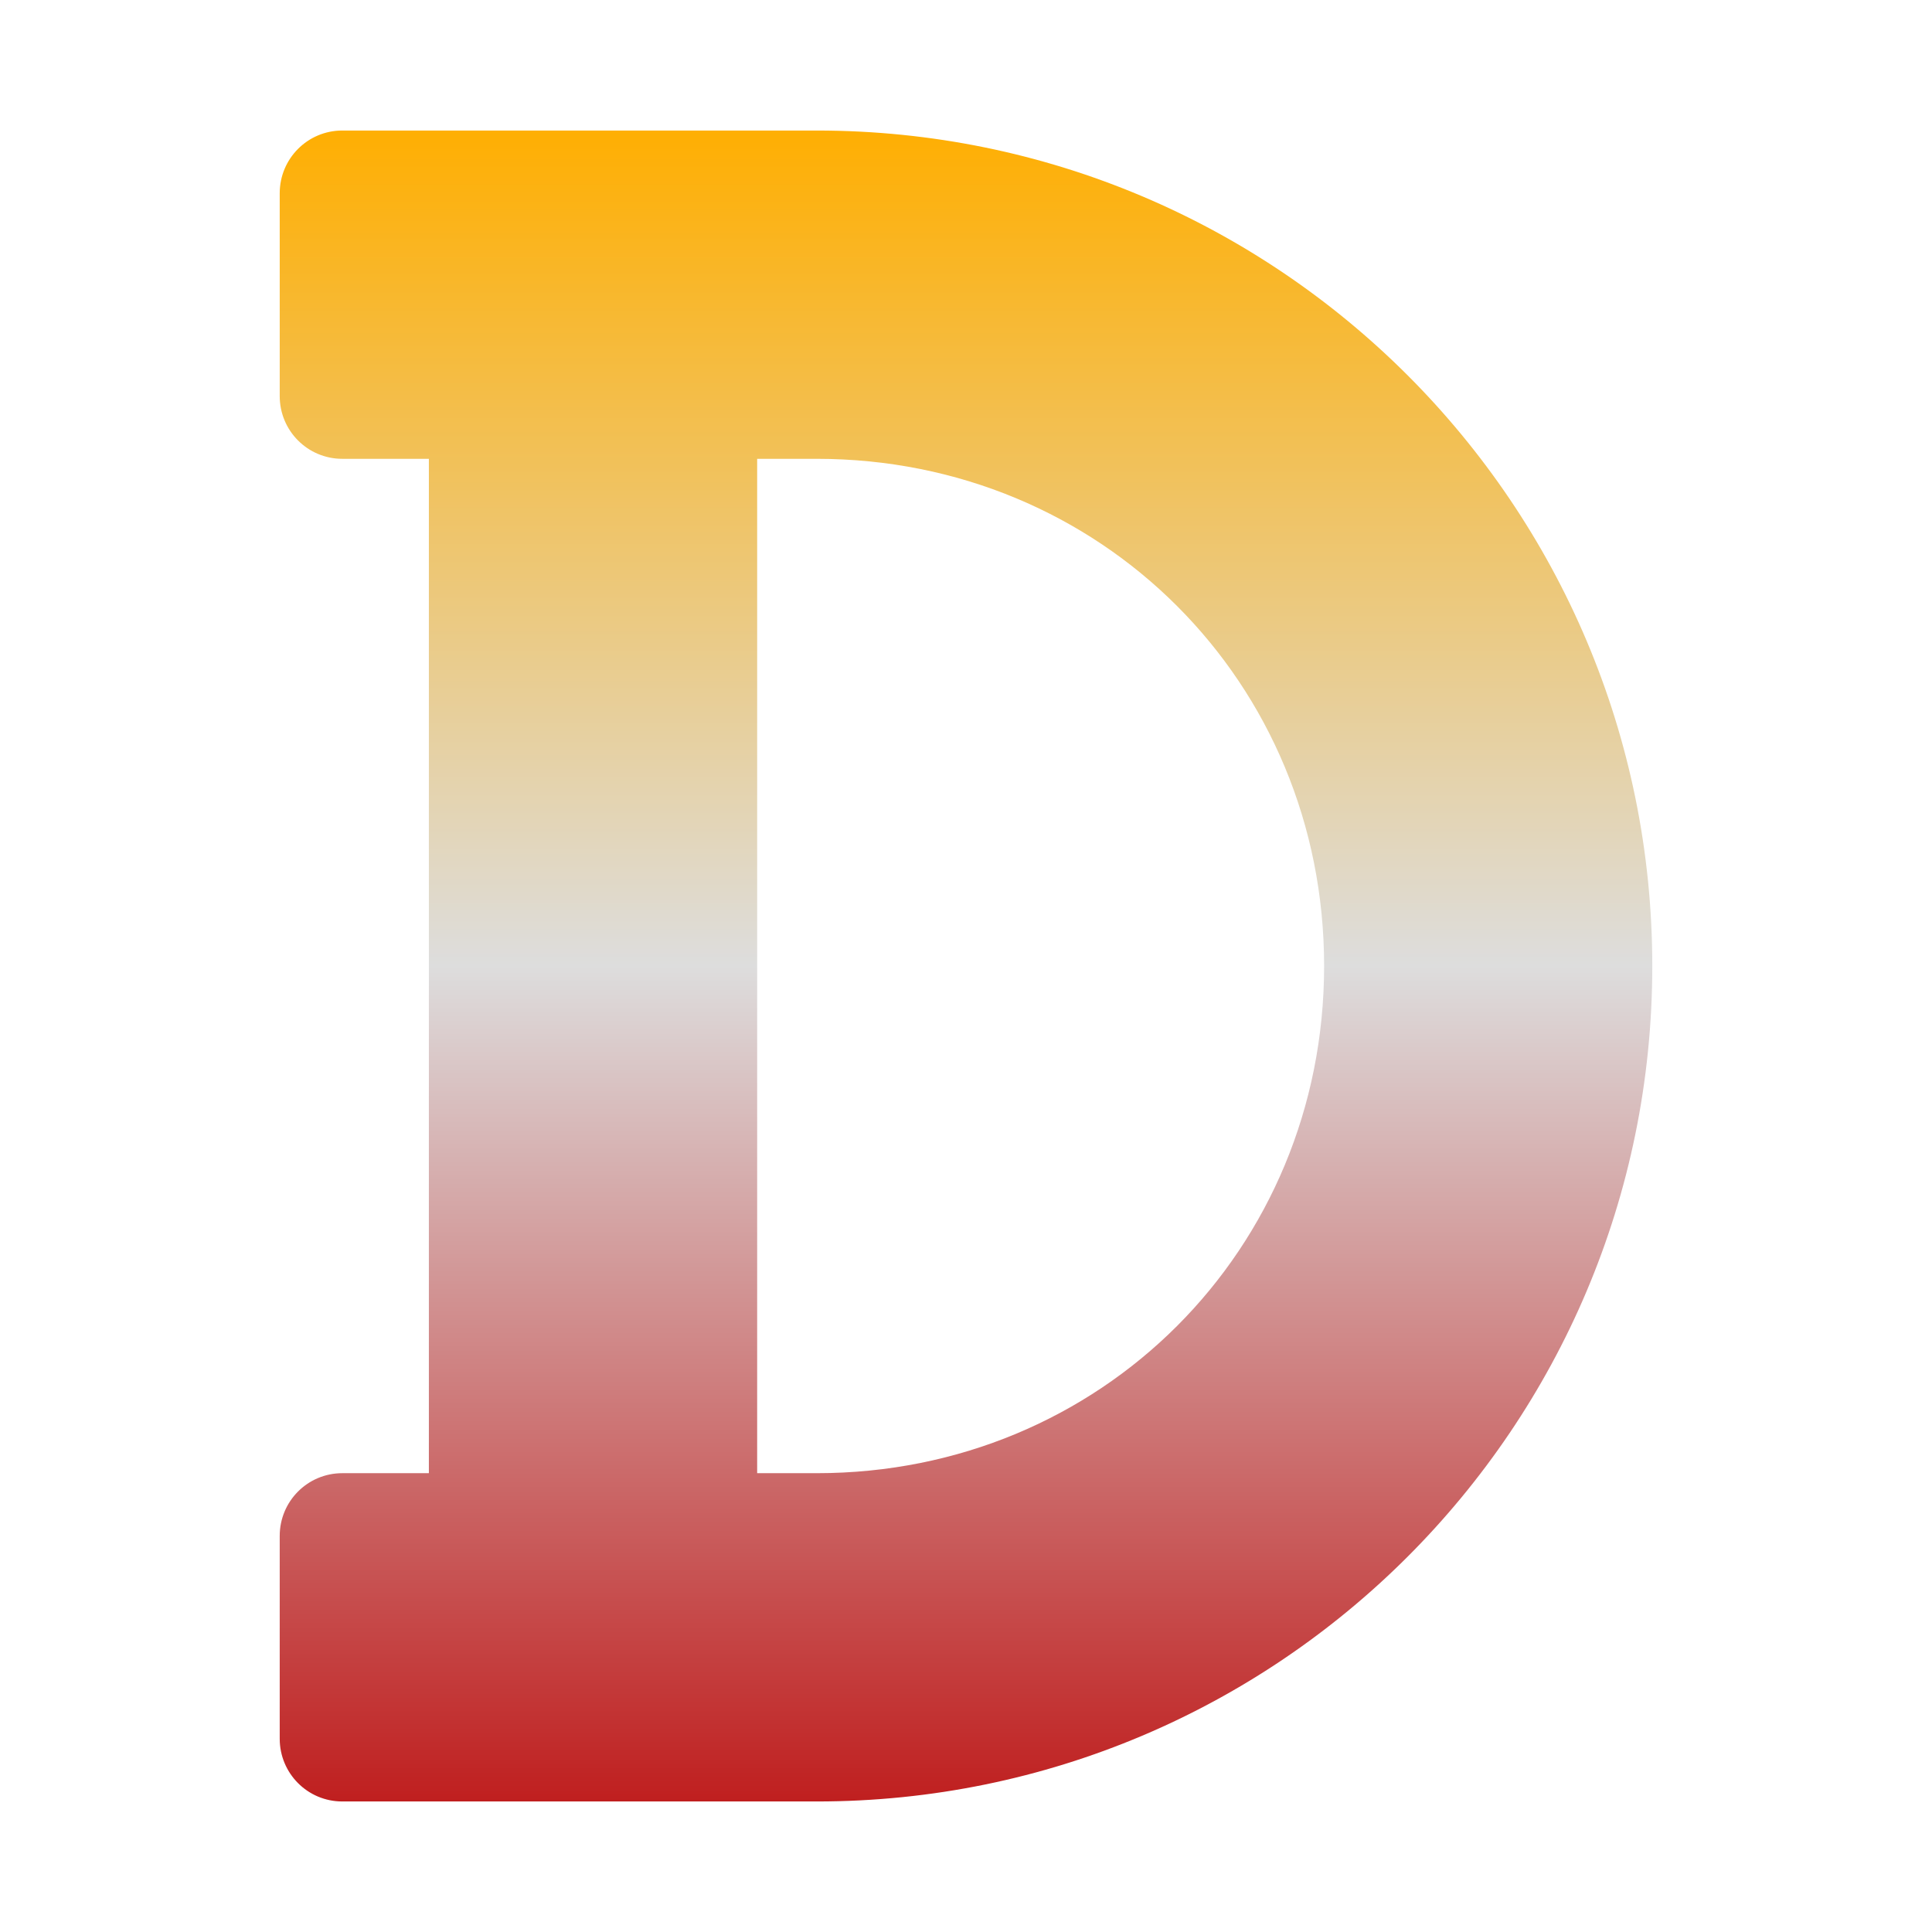 <svg xmlns="http://www.w3.org/2000/svg" xmlns:xlink="http://www.w3.org/1999/xlink" width="64px" height="64px" viewBox="0 0 64 64" version="1.1">
<defs>
<linearGradient id="linear0" gradientUnits="userSpaceOnUse" x1="0" y1="0" x2="0" y2="1" gradientTransform="matrix(45.468,0,0,55.351,9.266,4.324)">
<stop offset="0" style="stop-color:#ffae00;stop-opacity:1;"/>
<stop offset="0.5" style="stop-color:#dddddd;stop-opacity:1;"/>
<stop offset="1" style="stop-color:#bf1d1d;stop-opacity:1;"/>
</linearGradient>
</defs>
<g id="surface1">
<path style=" stroke:none;fill-rule:evenodd;fill:url(#linear0);" d="M 11.34 4.324 C 10.191 4.324 9.266 5.254 9.266 6.402 L 9.266 13.121 C 9.266 14.27 10.191 15.199 11.34 15.199 L 14.207 15.199 L 14.207 48.801 L 11.34 48.801 C 10.191 48.801 9.266 49.73 9.266 50.879 L 9.266 57.598 C 9.266 58.746 10.191 59.676 11.34 59.676 L 27.059 59.676 C 42.34 59.676 54.734 47.285 54.734 32 C 54.734 16.715 42.34 4.324 27.059 4.324 Z M 25.082 15.199 L 27.059 15.199 C 36.461 15.199 43.863 22.59 43.863 32 C 43.863 41.41 36.461 48.801 27.059 48.801 L 25.082 48.801 Z M 25.082 15.199 "/>
</g>
</svg>
